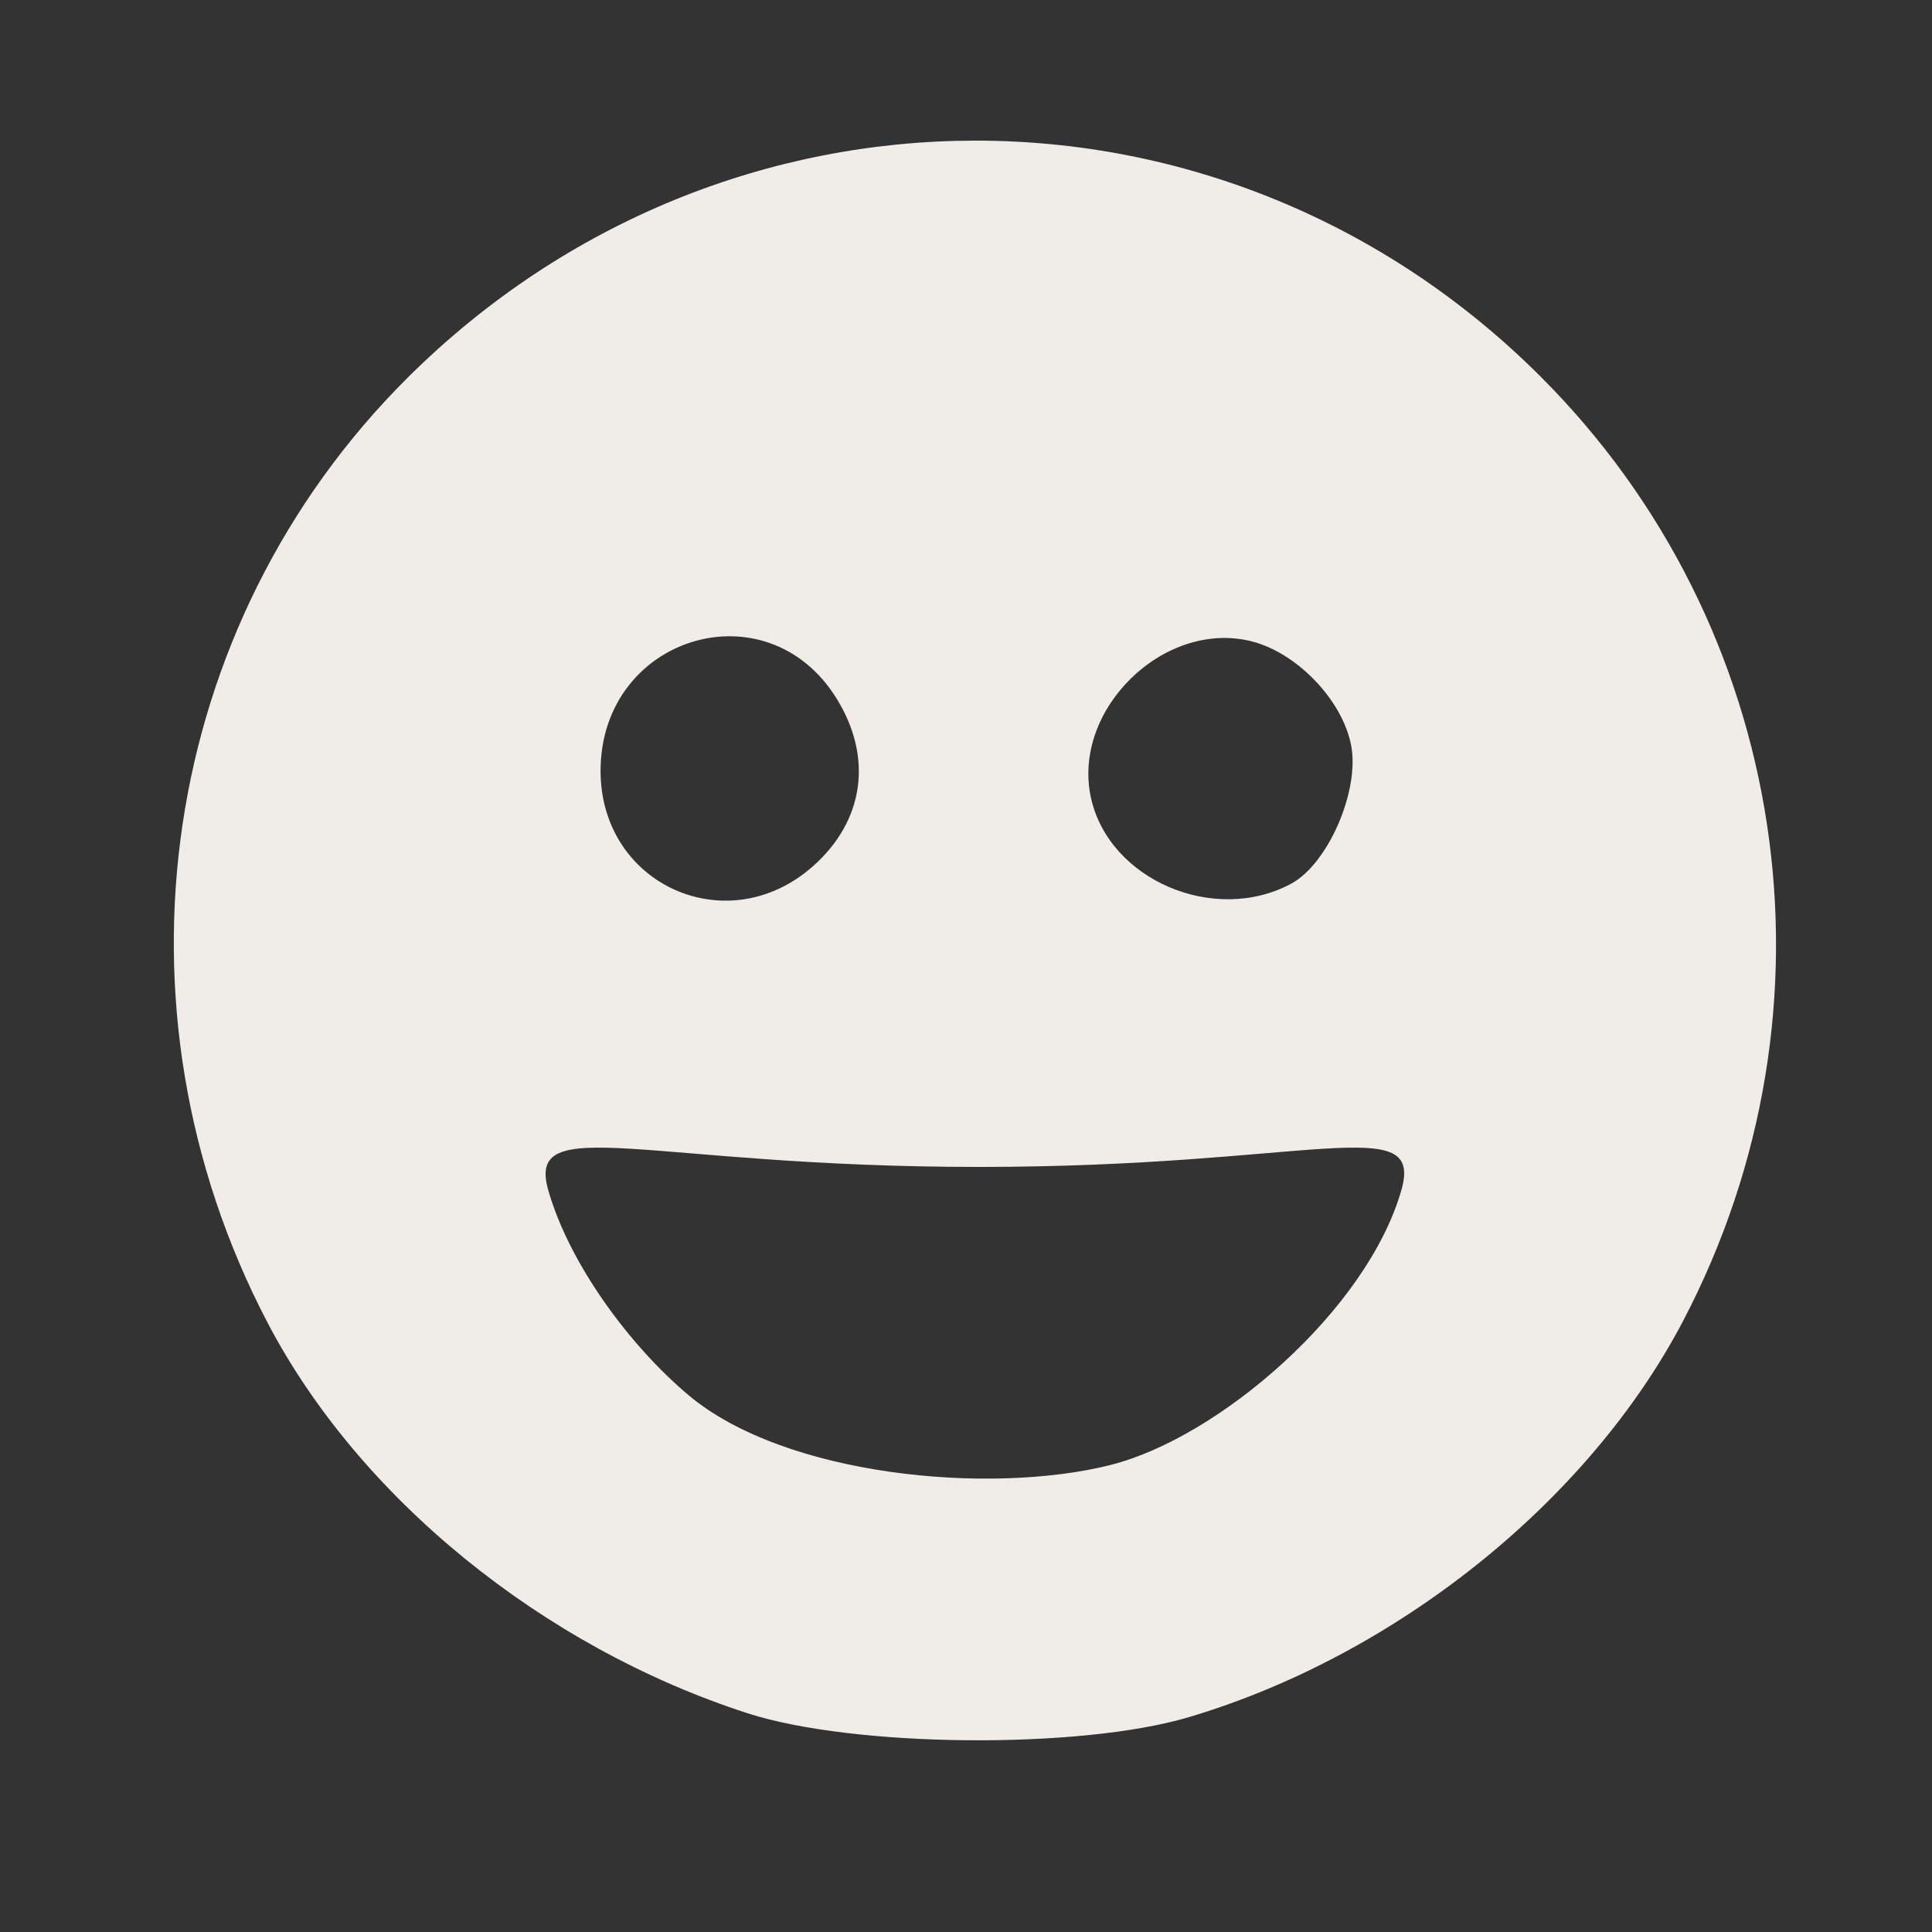 <?xml version="1.0" encoding="UTF-8" standalone="no"?>
<svg
   width="232"
   height="232"
   xml:space="preserve"
   overflow="hidden"
   version="1.1"
   id="svg12"
   sodipodi:docname="1.5_fun.svg"
   inkscape:version="1.3 (0e150ed6c4, 2023-07-21)"
   xmlns:inkscape="http://www.inkscape.org/namespaces/inkscape"
   xmlns:sodipodi="http://sodipodi.sourceforge.net/DTD/sodipodi-0.dtd"
   xmlns="http://www.w3.org/2000/svg"
   xmlns:svg="http://www.w3.org/2000/svg"><rect width="100%" height="100%" fill="#333333" stroke="none"/><sodipodi:namedview
     id="namedview12"
     pagecolor="#505050"
     bordercolor="#eeeeee"
     borderopacity="1"
     inkscape:showpageshadow="0"
     inkscape:pageopacity="0"
     inkscape:pagecheckerboard="0"
     inkscape:deskcolor="#505050"
     inkscape:zoom="2"
     inkscape:cx="76.5"
     inkscape:cy="153.75"
     inkscape:window-width="1920"
     inkscape:window-height="986"
     inkscape:window-x="-11"
     inkscape:window-y="-11"
     inkscape:window-maximized="1"
     inkscape:current-layer="layer4" /><defs
     id="defs1"><clipPath
       id="clip0"><rect
         x="170"
         y="537"
         width="232"
         height="232"
         id="rect1" /></clipPath></defs><g
     inkscape:groupmode="layer"
     id="layer4"
     inkscape:label="frame"
     style="display:inline"><path
       style="display:inline;fill:#f0ede8;fill-opacity:1;stroke-width:1.762"
       d="M 89.741,205.724 C 65.126,197.757 43.125,179.848 32.127,158.826 12.309,120.947 19.117,75.033 48.951,45.354 87.027,7.476 147.064,7.389 184.936,45.158 c 30.014,29.932 36.941,75.806 17.143,113.524 -11.351,21.625 -34.474,40.143 -59.349,47.527 -13.105,3.89 -40.239,3.642 -52.989,-0.485 z m 43.622,-29.808 c 12.995,-3.272 30.781,-18.576 34.912,-32.979 2.745,-9.57 -10.813,-2.808 -50.711,-2.808 -39.898,0 -54.47,-6.762 -51.725,2.808 2.574,8.974 9.896,18.767 16.852,24.607 11.542,9.69 36.093,12.043 50.673,8.372 z m -35.788,-71.854 c 6.208,-5.463 7.291,-13.11 2.863,-20.219 -8.43,-13.533 -28.32,-7.397 -28.32,8.736 0,13.665 15.19,20.517 25.457,11.483 z m 57.456,2.064 c 4.44,-2.376 8.261,-11.166 7.22,-16.611 -1.037,-5.425 -6.5,-11.134 -11.968,-12.506 -10.495,-2.634 -21.606,8.195 -19.279,18.79 2.163,9.849 14.785,15.274 24.027,10.328 z"
       id="path17"
       sodipodi:nodetypes="ssssssssssssssssssssss" /></g></svg>
